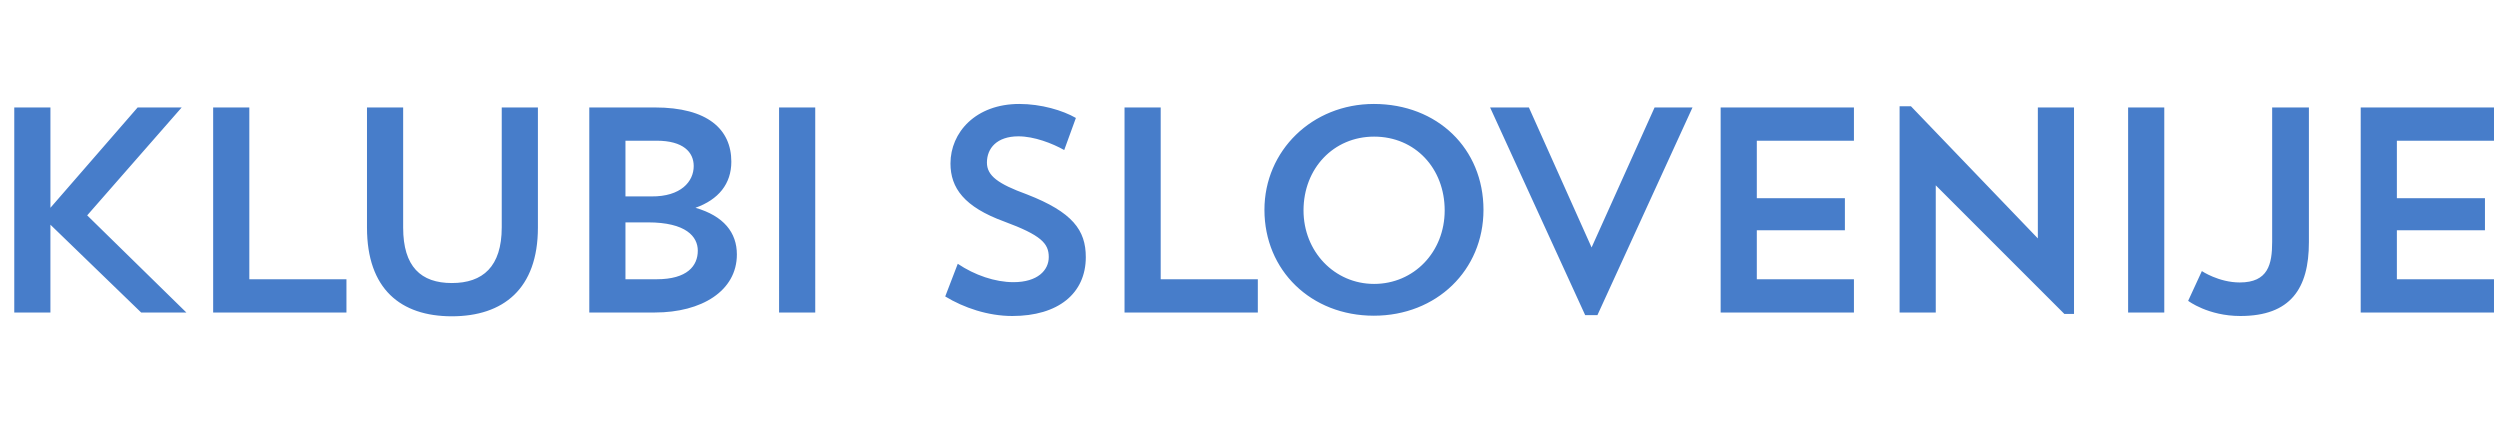 <svg xmlns="http://www.w3.org/2000/svg" viewBox="0 0 240 41" height="41" width="240"><path fill="none" d="M0 0h240v41H0z"/><g font-size="28" font-family="Trend Sans" letter-spacing="-3" text-anchor="middle" fill="#477dca"><path d="M1.37 30H4.84v-8.428L13.55 30h4.34l-9.52-9.324 9.072-10.36h-4.228l-8.372 9.632v-9.632H1.37zM20.463 30h12.796v-3.192h-9.324V10.316h-3.472zM35.231 21.852c0 5.88 3.22 8.512 8.148 8.512 4.928 0 8.26-2.632 8.26-8.512V10.316h-3.472v11.508c0 3.78-1.82 5.348-4.788 5.348s-4.676-1.568-4.676-5.32V10.316h-3.472zM56.572 30h6.3c4.48 0 7.868-2.072 7.868-5.572 0-2.1-1.26-3.696-3.976-4.48 2.212-.784 3.444-2.296 3.444-4.424 0-3.108-2.268-5.208-7.336-5.208h-6.3zm5.628-8.652c3.668 0 4.788 1.372 4.788 2.716 0 1.456-1.008 2.744-3.948 2.744h-2.996v-5.46zm.84-7.84c2.548 0 3.556 1.092 3.556 2.436 0 1.484-1.232 2.94-4.06 2.912h-2.492v-5.348zM74.791 30h3.472V10.316h-3.472zM104.237 24.68c0-2.576-1.26-4.312-5.656-6.02-2.772-1.008-3.836-1.792-3.836-3.052 0-1.372.952-2.52 3.024-2.52 1.512 0 3.248.672 4.396 1.316l1.12-3.08c-1.26-.728-3.332-1.344-5.432-1.344-4.2 0-6.608 2.744-6.608 5.712 0 2.352 1.316 4.172 5.152 5.572 3.556 1.316 4.284 2.1 4.284 3.416 0 1.26-1.064 2.408-3.388 2.408-1.764 0-3.724-.672-5.348-1.764l-1.204 3.136c1.792 1.092 4.116 1.876 6.44 1.876 4.396 0 7.056-2.156 7.056-5.656zM107.955 30h12.796v-3.192h-9.324V10.316h-3.472zM121.386 20.144c0 5.824 4.48 10.164 10.5 10.164s10.528-4.368 10.528-10.164c0-5.88-4.424-10.164-10.528-10.164-5.908 0-10.5 4.48-10.5 10.164zm3.752.056c0-4.032 2.884-7.084 6.776-7.084 3.948 0 6.776 3.052 6.776 7.084 0 4.004-2.968 7.056-6.776 7.056s-6.776-3.108-6.776-7.056zM146.773 10.316h-3.724l9.128 19.936h1.176l9.128-19.936h-3.64l-6.048 13.44zM165.182 30h12.796v-3.192h-9.324v-4.704h8.456v-3.08h-8.456v-5.516h9.324v-3.192h-12.796zM182.361 30h3.472V17.792l12.348 12.348h.924V10.316h-3.472v12.572l-12.18-12.684h-1.092zM204.299 30h3.472V10.316h-3.472zM210.063 28.88s1.904 1.456 5.012 1.456c4.816 0 6.58-2.632 6.58-7.084V10.316h-3.528v12.908c0 2.156-.392 3.892-3.108 3.892-2.016 0-3.64-1.092-3.64-1.092zM226.627 30h12.796v-3.192H230.1v-4.704h8.456v-3.08H230.1v-5.516h9.324v-3.192h-12.796z"/></g></svg>